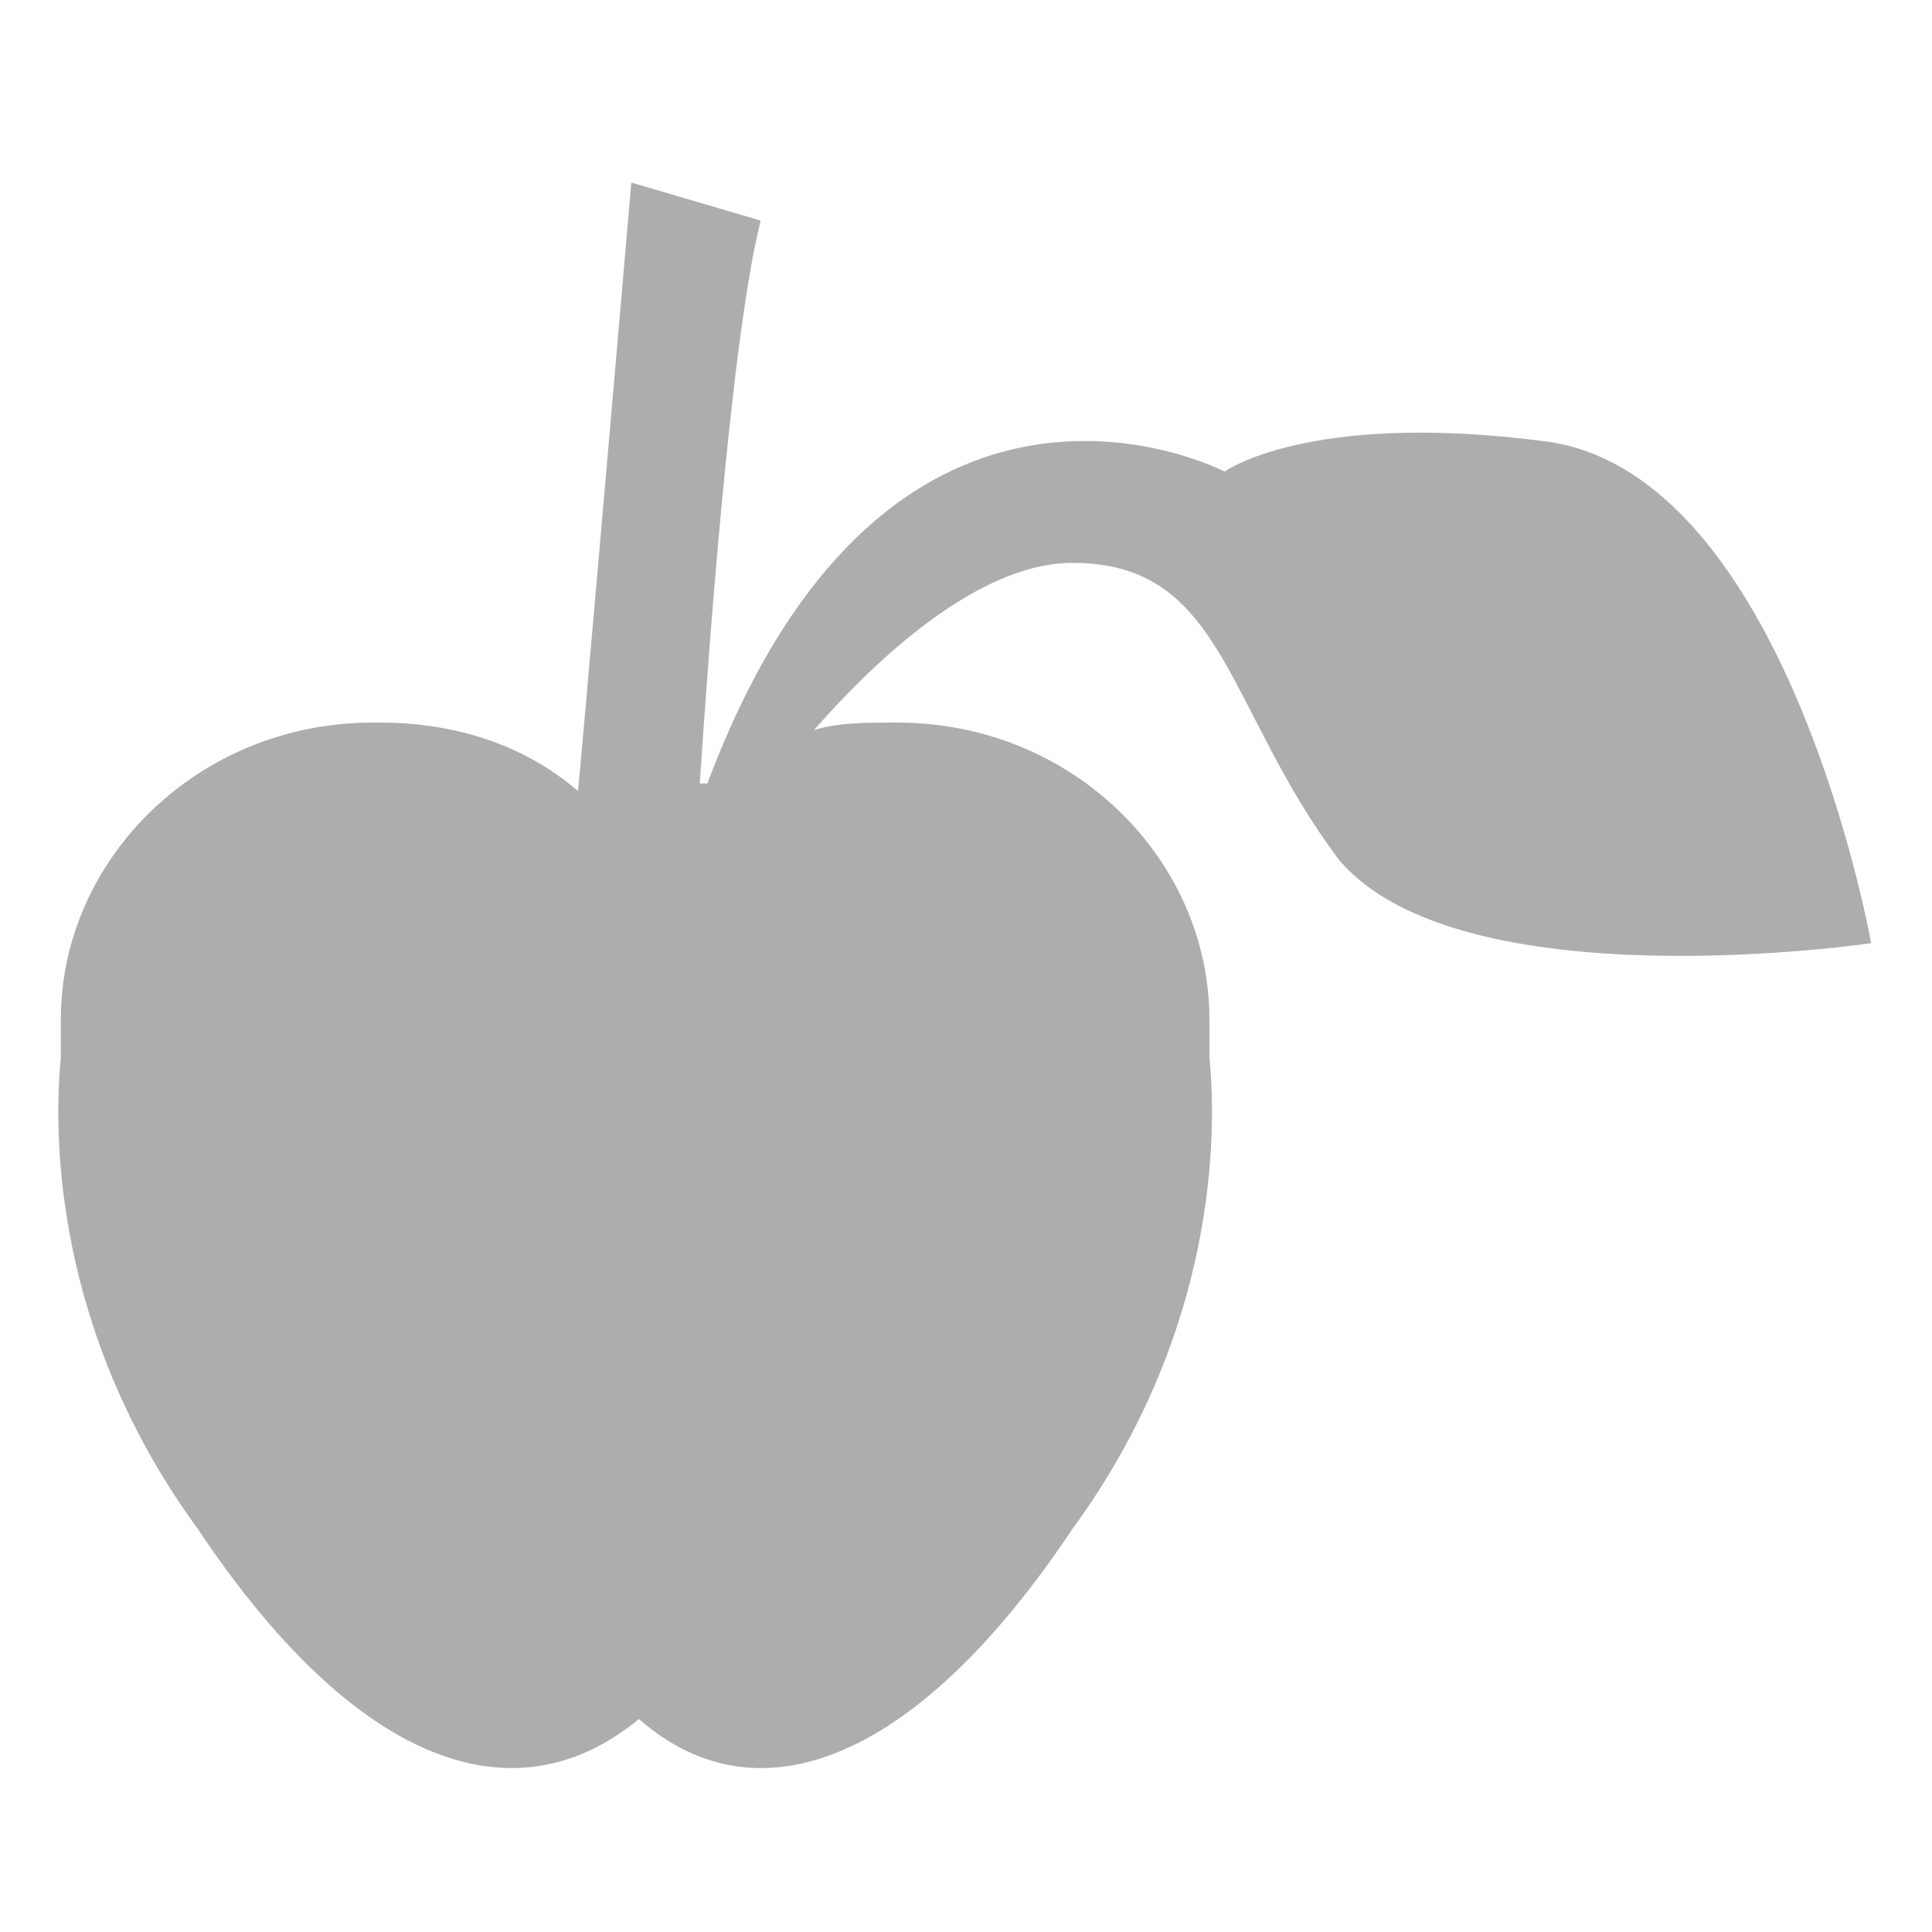 <?xml version="1.0" encoding="UTF-8"?>
<!DOCTYPE svg PUBLIC "-//W3C//DTD SVG 1.1//EN" "http://www.w3.org/Graphics/SVG/1.1/DTD/svg11.dtd">
<!-- Creator: CorelDRAW X6 -->
<svg xmlns="http://www.w3.org/2000/svg" xml:space="preserve" width="2.54mm" height="2.54mm" version="1.1" style="shape-rendering:geometricPrecision; text-rendering:geometricPrecision; image-rendering:optimizeQuality; fill-rule:evenodd; clip-rule:evenodd"
viewBox="0 0 254 254"
 xmlns:xlink="http://www.w3.org/1999/xlink">
 <defs>
  <style type="text/css">
   <![CDATA[
    .fil0 {fill:#ADADAD}
   ]]>
  </style>
 </defs>
 <g id="Слой_x0020_1">
  <path class="fil0" d="M49 95l0 0 1 0c10,0 19,3 26,9 2,-22 7,-80 7,-80 0,0 17,5 17,5 0,0 5,-17 0,0 -4,16 -7,59 -8,74l1 0c24,-64 68,-41 68,-41 0,0 11,-8 42,-4 32,4 43,66 43,66 0,0 -54,8 -70,-11 -15,-20 -15,-39 -35,-39 -13,0 -27,14 -34,22 3,-1 7,-1 10,-1l1 0 0 0c23,0 41,18 41,39 0,2 0,4 0,5 1,10 1,36 -18,62 -20,30 -41,39 -57,25 -17,14 -38,5 -58,-25 -19,-26 -19,-52 -18,-62 0,-1 0,-3 0,-5 0,-21 18,-39 41,-39z"/>
 </g>
</svg>
